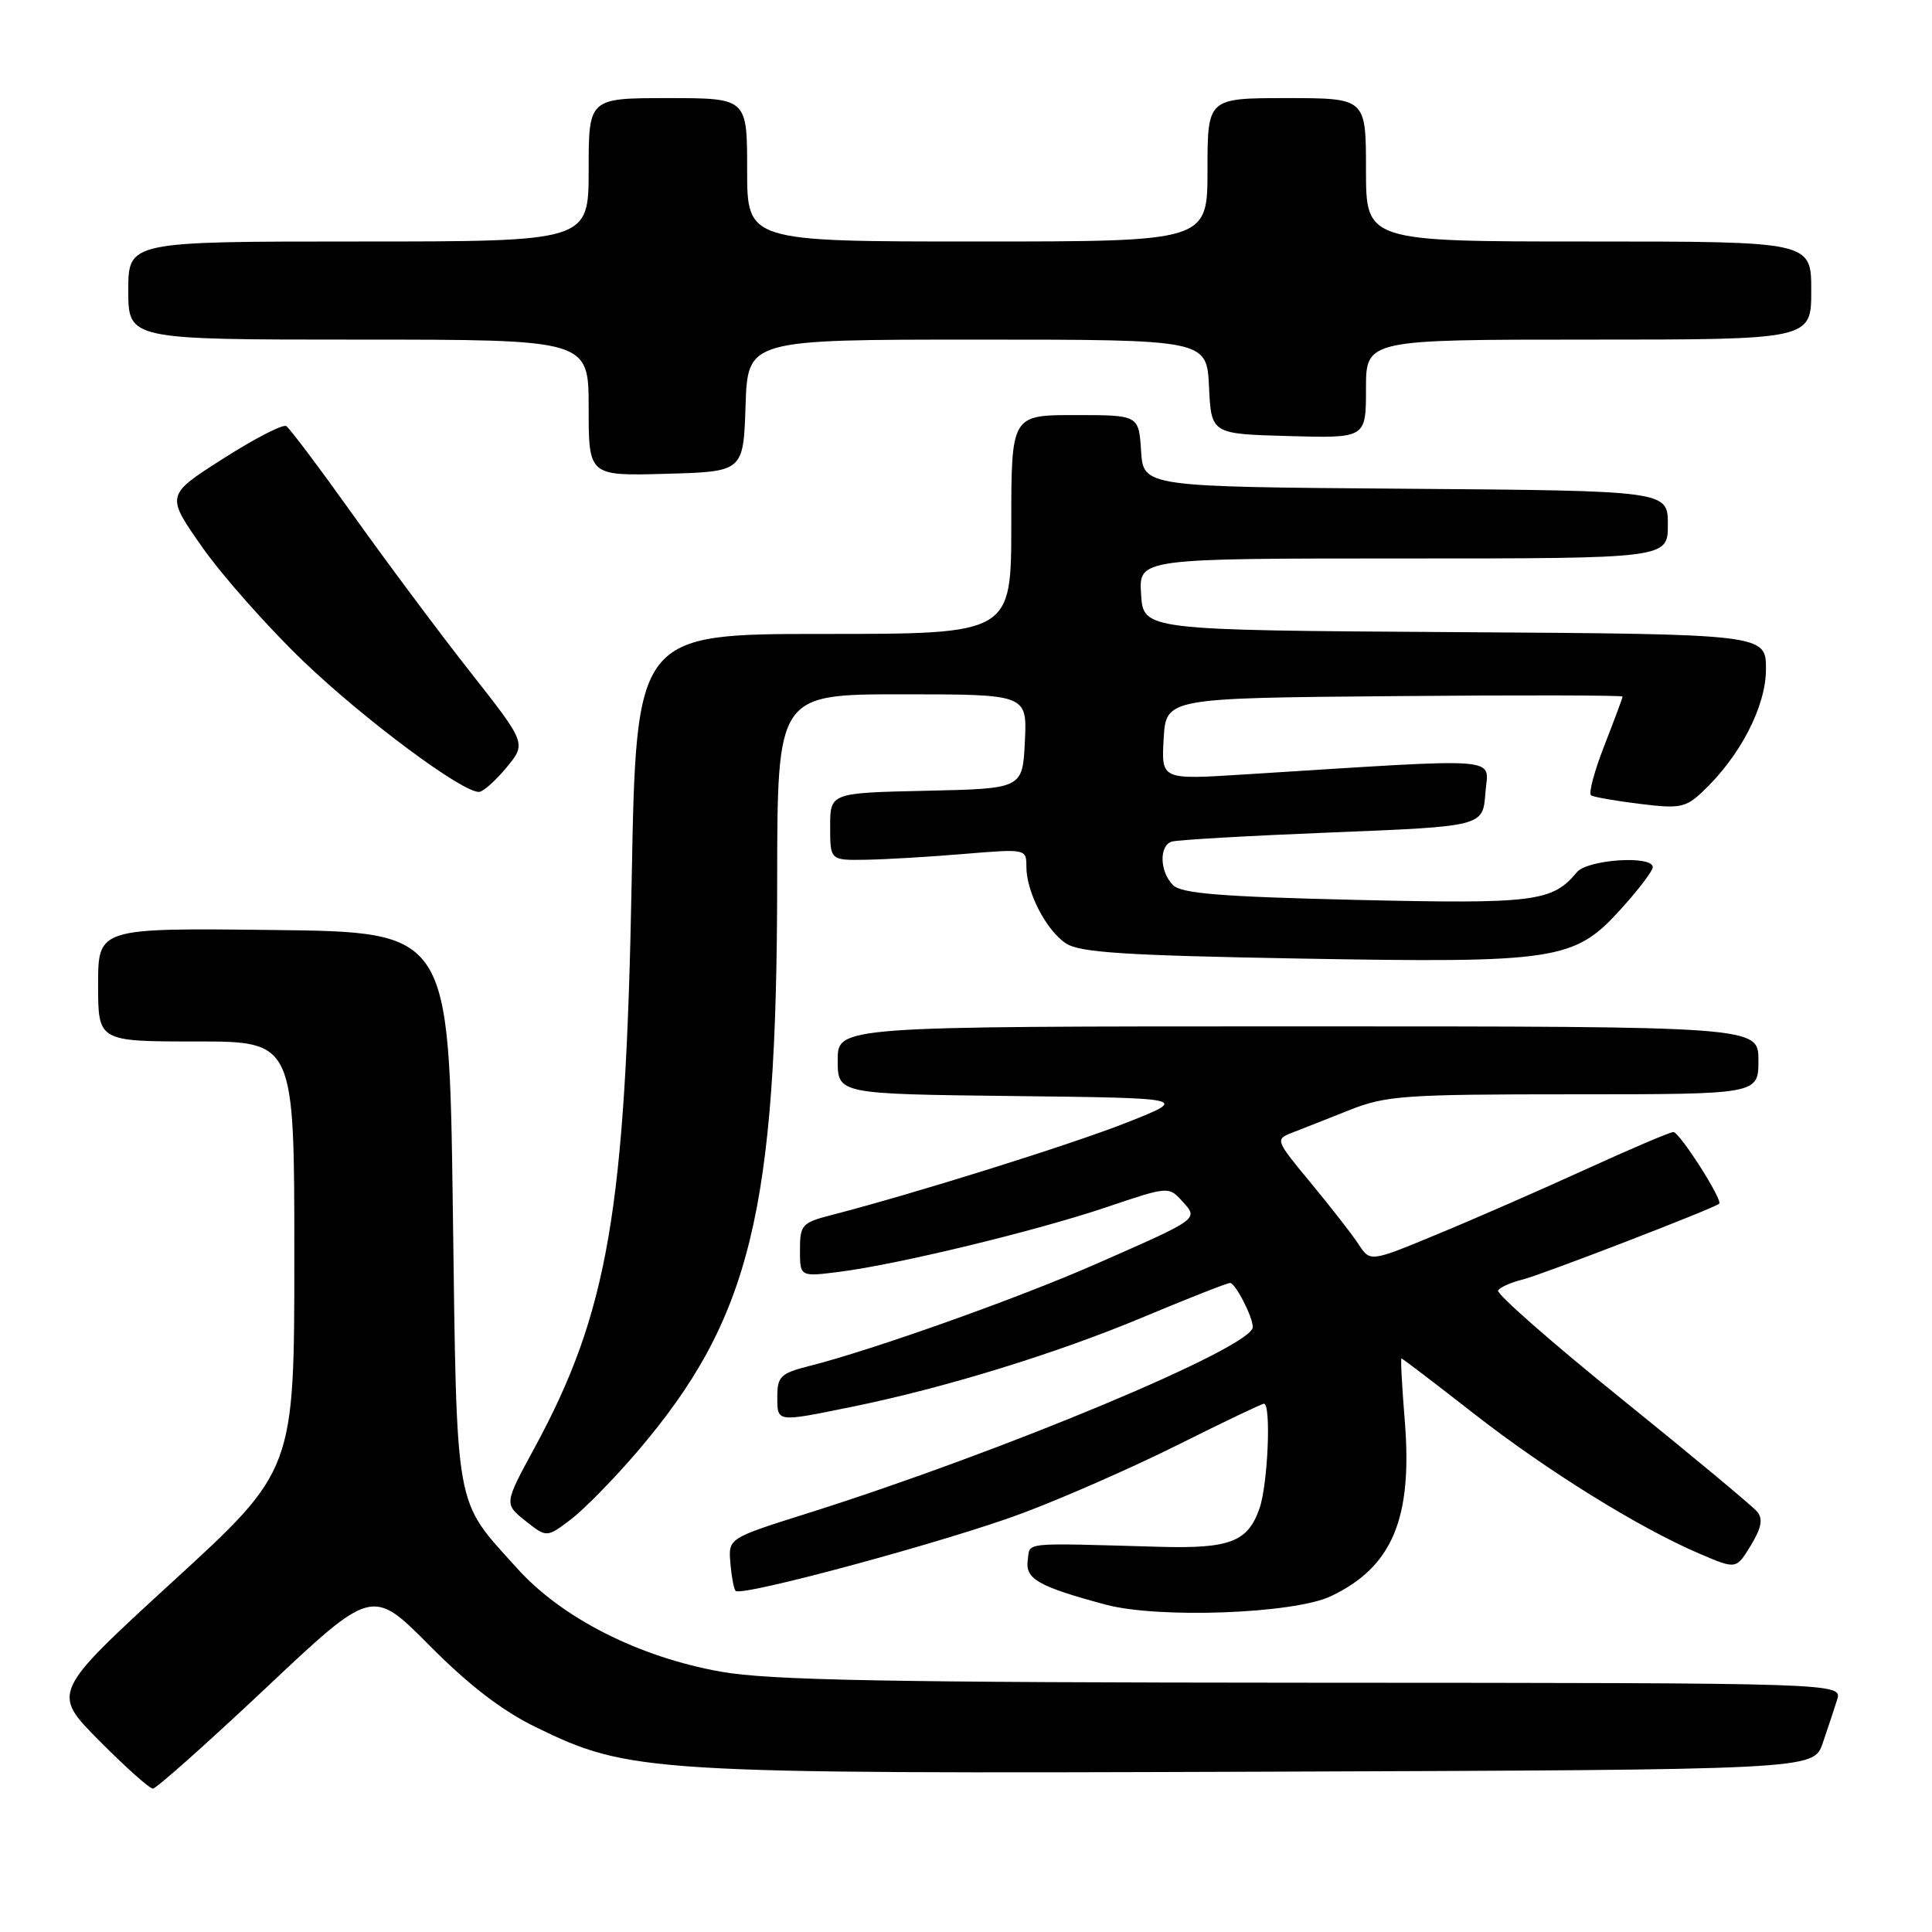 <?xml version="1.0" encoding="UTF-8" standalone="no"?>
<!DOCTYPE svg PUBLIC "-//W3C//DTD SVG 1.1//EN" "http://www.w3.org/Graphics/SVG/1.1/DTD/svg11.dtd" >
<svg xmlns="http://www.w3.org/2000/svg" xmlns:xlink="http://www.w3.org/1999/xlink" version="1.1" viewBox="0 0 256 256">
 <g >
 <path fill="currentColor"
d=" M 35.20 223.70 C 49.32 210.39 49.32 210.39 56.91 218.04 C 62.13 223.30 66.53 226.68 71.00 228.86 C 83.44 234.91 85.66 235.05 166.90 234.76 C 240.30 234.50 240.30 234.50 241.51 231.00 C 242.17 229.07 243.03 226.49 243.42 225.25 C 244.13 223.00 244.13 223.00 173.82 222.97 C 117.63 222.94 101.90 222.65 95.54 221.51 C 84.63 219.57 74.44 214.40 68.51 207.80 C 60.12 198.47 60.56 200.93 60.00 160.00 C 59.50 123.50 59.50 123.50 36.25 123.23 C 13.00 122.96 13.00 122.96 13.00 130.48 C 13.00 138.00 13.00 138.00 26.00 138.00 C 39.00 138.00 39.00 138.00 39.00 166.40 C 39.00 194.81 39.00 194.81 22.92 209.54 C 6.84 224.28 6.84 224.28 13.14 230.64 C 16.61 234.14 19.81 237.00 20.26 237.00 C 20.70 237.00 27.43 231.01 35.20 223.70 Z  M 176.34 211.51 C 184.49 207.64 187.19 201.23 186.14 188.25 C 185.77 183.71 185.57 180.00 185.70 180.00 C 185.83 180.00 190.12 183.27 195.24 187.27 C 204.98 194.88 217.19 202.46 225.28 205.91 C 230.06 207.95 230.06 207.95 231.99 204.78 C 233.41 202.44 233.63 201.26 232.83 200.30 C 232.23 199.58 224.16 192.86 214.89 185.38 C 205.61 177.89 198.24 171.42 198.50 170.99 C 198.77 170.57 200.22 169.92 201.74 169.55 C 204.23 168.94 227.08 160.13 227.80 159.50 C 228.32 159.04 222.55 150.00 221.73 150.00 C 221.30 150.00 216.09 152.22 210.15 154.93 C 204.22 157.64 195.36 161.52 190.46 163.54 C 181.56 167.23 181.56 167.23 180.03 164.89 C 179.19 163.60 176.34 159.95 173.71 156.77 C 168.99 151.07 168.95 150.97 171.21 150.09 C 172.47 149.60 175.88 148.26 178.79 147.10 C 183.65 145.17 186.02 145.00 208.54 145.00 C 233.00 145.00 233.00 145.00 233.00 140.50 C 233.00 136.00 233.00 136.00 172.00 136.00 C 111.00 136.00 111.00 136.00 111.00 140.48 C 111.00 144.96 111.00 144.96 134.25 145.23 C 157.50 145.50 157.50 145.50 149.34 148.73 C 141.96 151.65 121.14 158.17 110.25 160.98 C 106.25 162.01 106.00 162.29 106.00 165.63 C 106.00 169.19 106.00 169.19 111.25 168.52 C 119.03 167.53 137.33 163.10 146.67 159.94 C 154.79 157.20 154.86 157.19 156.64 159.15 C 158.83 161.57 159.07 161.40 145.12 167.53 C 134.92 172.02 115.63 178.88 107.25 181.00 C 103.45 181.96 103.00 182.39 103.00 185.04 C 103.00 188.49 102.80 188.46 112.79 186.43 C 125.10 183.93 140.01 179.34 151.57 174.49 C 157.47 172.02 162.61 170.00 162.99 170.00 C 163.69 170.00 166.00 174.48 166.00 175.85 C 166.00 178.51 132.91 192.35 107.00 200.52 C 96.50 203.83 96.50 203.83 96.78 207.11 C 96.93 208.92 97.25 210.58 97.47 210.80 C 98.28 211.61 125.69 204.18 135.50 200.50 C 141.00 198.44 150.33 194.33 156.23 191.37 C 162.14 188.42 167.20 186.00 167.48 186.00 C 168.46 186.00 168.00 196.70 166.89 199.87 C 165.35 204.31 162.98 205.22 153.64 204.96 C 135.06 204.44 136.53 204.29 136.18 206.75 C 135.83 209.22 137.59 210.22 146.50 212.62 C 153.51 214.50 171.44 213.83 176.34 211.51 Z  M 84.47 192.32 C 99.46 174.76 102.95 160.53 102.98 116.75 C 103.00 92.00 103.00 92.00 119.55 92.00 C 136.10 92.00 136.10 92.00 135.80 98.25 C 135.50 104.50 135.50 104.50 122.75 104.78 C 110.00 105.06 110.00 105.06 110.00 109.53 C 110.00 114.00 110.00 114.00 114.75 113.92 C 117.36 113.88 123.21 113.53 127.75 113.15 C 135.95 112.47 136.00 112.48 136.00 114.83 C 136.00 118.20 138.61 123.26 141.25 125.01 C 143.06 126.21 149.05 126.60 172.00 127.01 C 206.32 127.62 208.59 127.28 214.75 120.49 C 217.09 117.91 219.00 115.40 219.00 114.90 C 219.00 113.31 210.35 113.88 208.95 115.57 C 205.68 119.50 203.35 119.79 179.68 119.24 C 161.79 118.82 156.54 118.40 155.43 117.28 C 153.67 115.52 153.56 112.08 155.25 111.52 C 155.94 111.29 165.50 110.74 176.50 110.30 C 196.50 109.50 196.50 109.50 196.82 105.09 C 197.17 100.18 200.15 100.41 164.69 102.63 C 153.88 103.31 153.88 103.31 154.19 97.91 C 154.50 92.50 154.50 92.50 184.75 92.24 C 201.39 92.09 215.00 92.12 215.00 92.30 C 215.00 92.47 213.91 95.40 212.58 98.80 C 211.25 102.20 210.46 105.16 210.83 105.39 C 211.20 105.62 214.11 106.13 217.31 106.52 C 222.54 107.17 223.35 107.02 225.57 104.93 C 230.56 100.25 234.00 93.61 234.00 88.67 C 234.00 84.02 234.00 84.02 192.75 83.76 C 151.50 83.50 151.50 83.50 151.20 78.75 C 150.89 74.00 150.89 74.00 185.95 74.00 C 221.00 74.00 221.00 74.00 221.00 69.51 C 221.00 65.03 221.00 65.03 186.25 64.76 C 151.50 64.50 151.50 64.50 151.20 59.75 C 150.89 55.00 150.89 55.00 142.45 55.00 C 134.00 55.00 134.00 55.00 134.00 69.50 C 134.00 84.00 134.00 84.00 109.15 84.00 C 84.30 84.00 84.30 84.00 83.70 116.75 C 82.90 160.34 80.58 173.89 70.81 191.88 C 66.80 199.27 66.80 199.27 69.62 201.52 C 72.44 203.76 72.44 203.76 75.68 201.30 C 77.45 199.94 81.41 195.90 84.47 192.32 Z  M 67.13 101.68 C 69.75 98.50 69.75 98.50 62.28 89.00 C 58.17 83.78 51.20 74.43 46.78 68.23 C 42.36 62.04 38.38 56.74 37.93 56.46 C 37.48 56.18 33.70 58.13 29.54 60.79 C 21.96 65.62 21.96 65.62 26.84 72.56 C 29.53 76.38 35.55 83.16 40.21 87.63 C 48.32 95.40 61.35 105.08 63.49 104.93 C 64.05 104.89 65.68 103.43 67.13 101.68 Z  M 98.79 53.75 C 99.08 45.00 99.08 45.00 129.49 45.00 C 159.90 45.00 159.90 45.00 160.20 51.25 C 160.50 57.50 160.50 57.50 170.75 57.78 C 181.00 58.07 181.00 58.07 181.00 51.53 C 181.00 45.00 181.00 45.00 210.50 45.00 C 240.00 45.00 240.00 45.00 240.00 38.50 C 240.00 32.00 240.00 32.00 210.50 32.00 C 181.00 32.00 181.00 32.00 181.00 22.50 C 181.00 13.00 181.00 13.00 170.50 13.00 C 160.00 13.00 160.00 13.00 160.00 22.50 C 160.00 32.00 160.00 32.00 129.50 32.00 C 99.00 32.00 99.00 32.00 99.00 22.50 C 99.00 13.00 99.00 13.00 88.50 13.00 C 78.00 13.00 78.00 13.00 78.00 22.50 C 78.00 32.00 78.00 32.00 47.50 32.00 C 17.00 32.00 17.00 32.00 17.00 38.50 C 17.00 45.00 17.00 45.00 47.50 45.00 C 78.00 45.00 78.00 45.00 78.00 54.03 C 78.00 63.07 78.00 63.07 88.25 62.78 C 98.50 62.50 98.50 62.50 98.79 53.75 Z "/>
</g>
</svg>